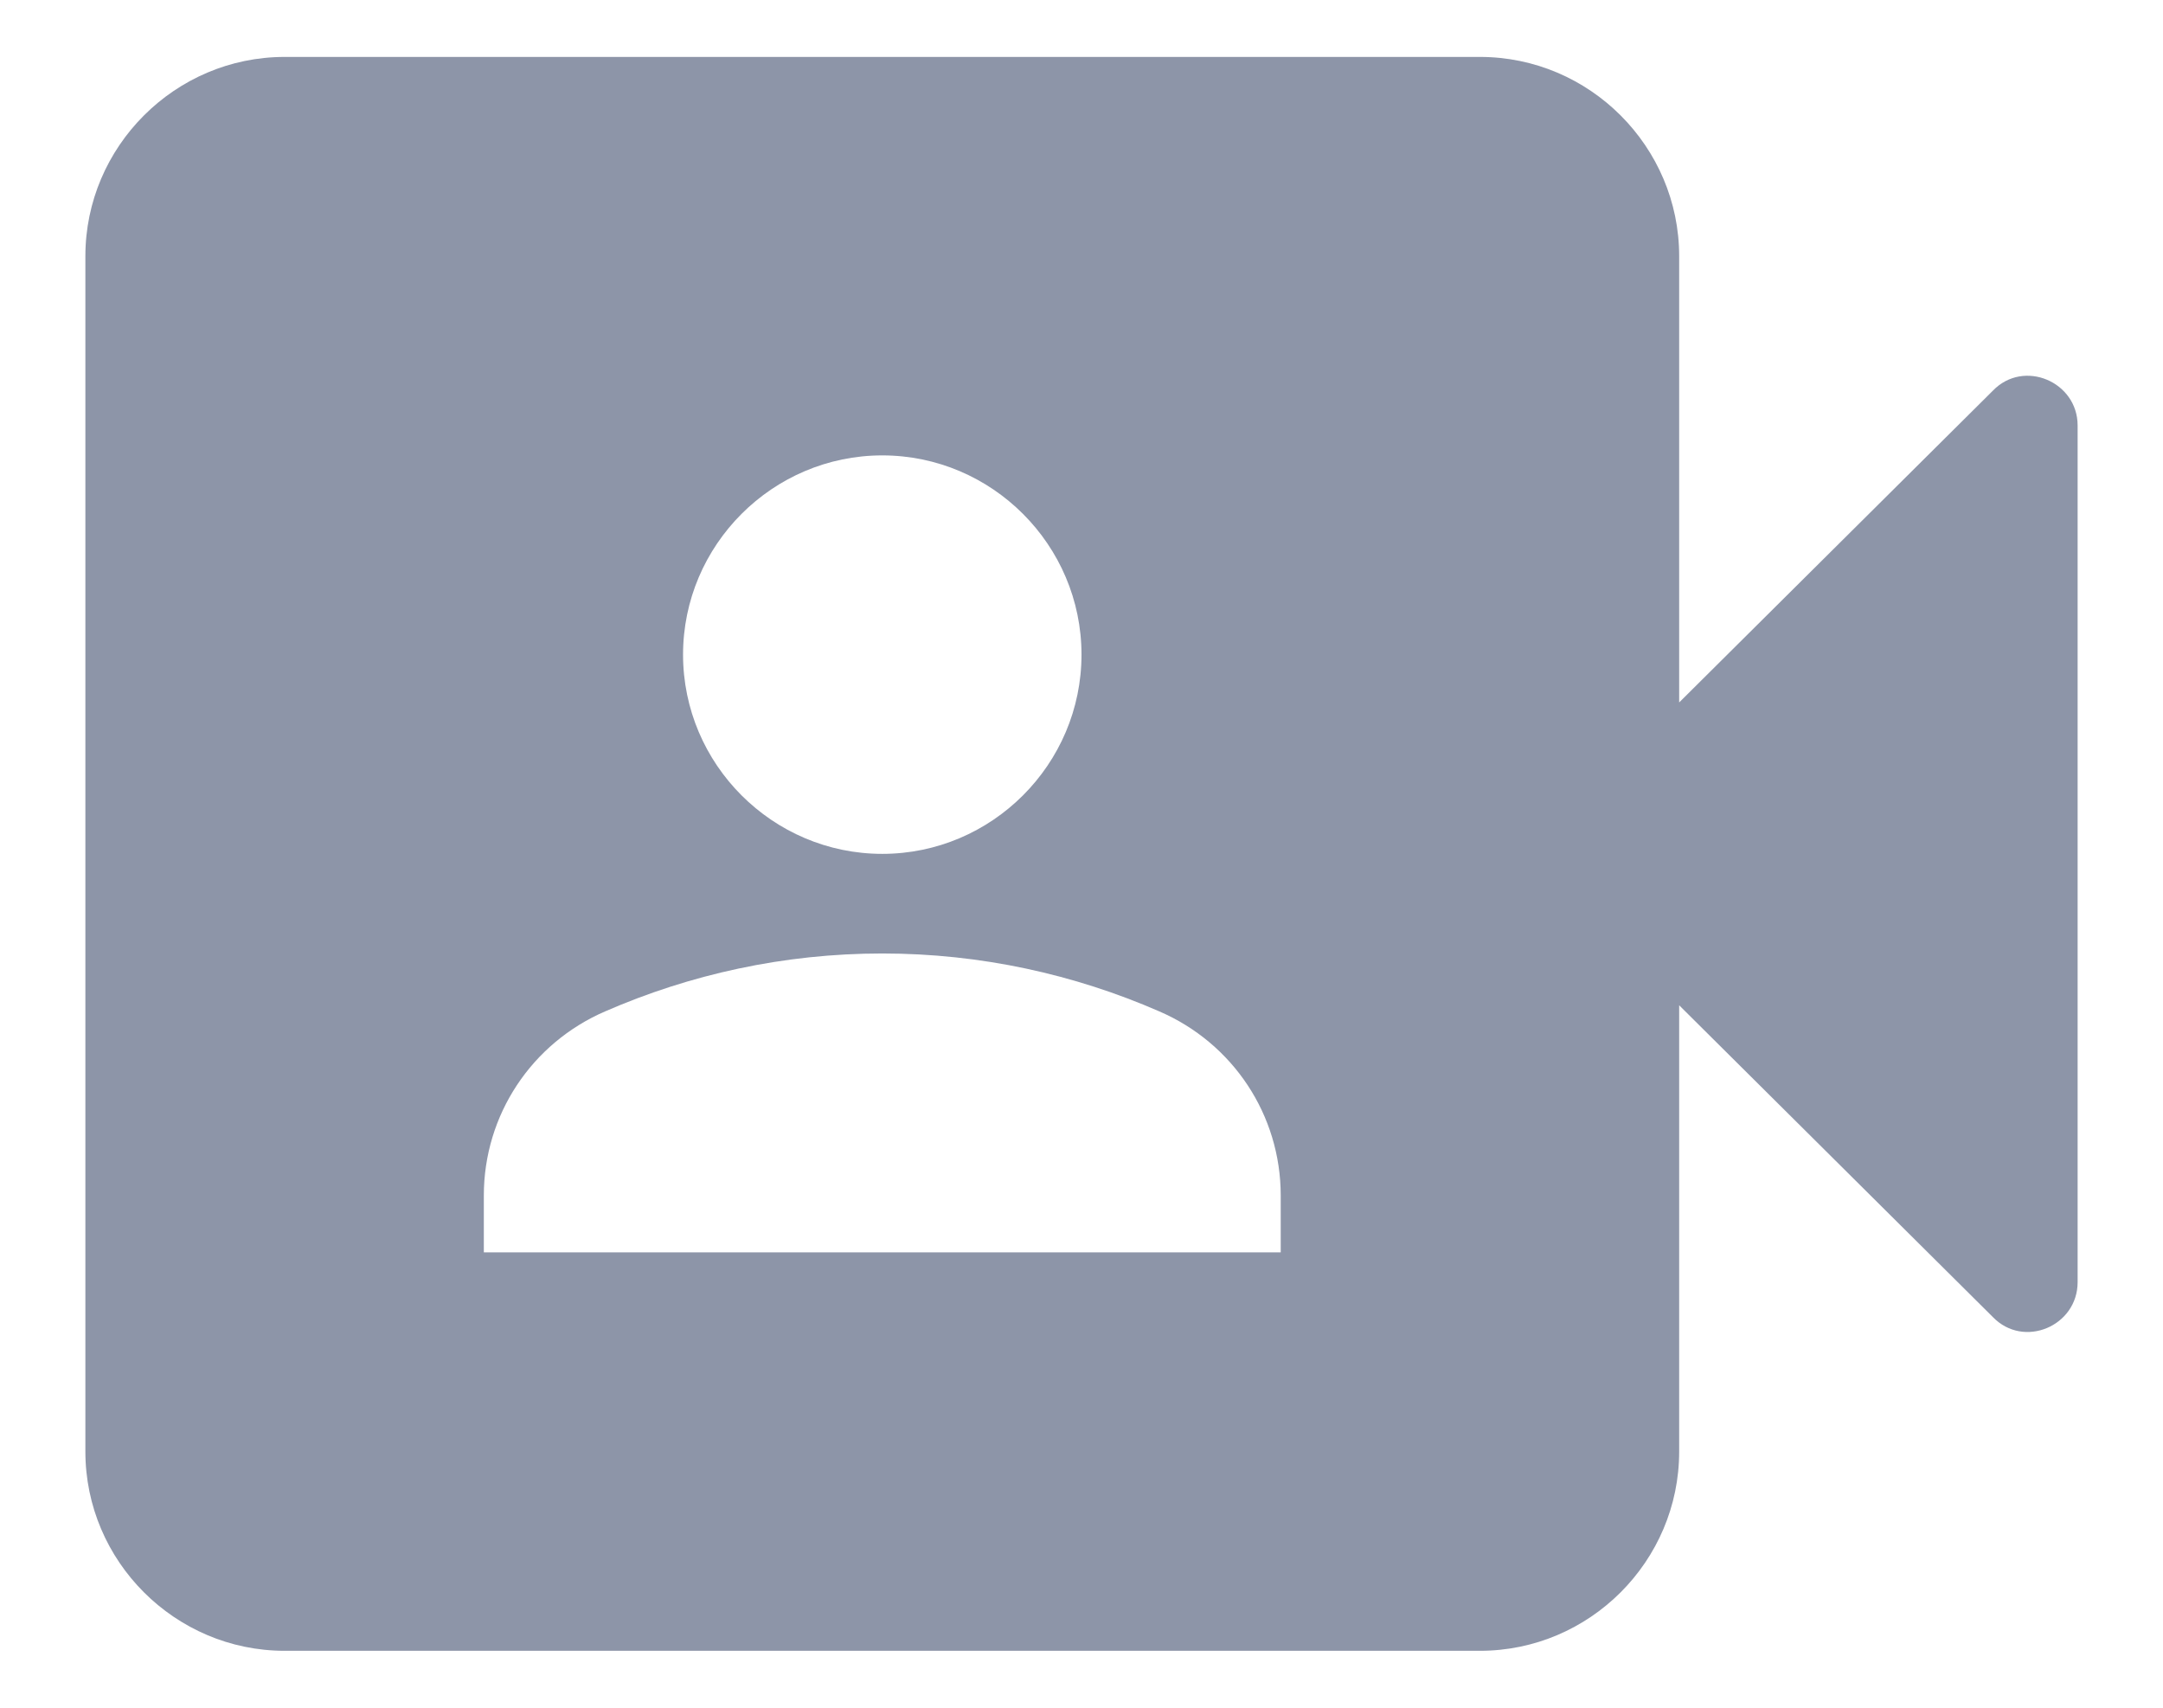 <svg width="19" height="15" viewBox="0 0 19 15" fill="none" xmlns="http://www.w3.org/2000/svg">
<path d="M14.75 6.17V2.25C14.75 1.288 13.963 0.5 13 0.5H2.5C1.538 0.5 0.75 1.288 0.75 2.25V12.75C0.75 13.713 1.538 14.5 2.5 14.5H13C13.963 14.5 14.75 13.713 14.75 12.75V8.83L17.506 11.569C17.777 11.849 18.25 11.648 18.25 11.262V3.737C18.25 3.353 17.777 3.151 17.506 3.431L14.75 6.17ZM7.75 4C8.713 4 9.5 4.787 9.5 5.75C9.5 6.713 8.713 7.5 7.75 7.5C6.787 7.5 6 6.713 6 5.75C6 4.787 6.787 4 7.75 4ZM11.25 11H4.25V10.501C4.25 9.793 4.67 9.162 5.317 8.883C6.061 8.559 6.884 8.375 7.75 8.375C8.616 8.375 9.439 8.559 10.182 8.883C10.83 9.162 11.25 9.793 11.25 10.501V11Z" fill="#8D95A8"/>
</svg>
